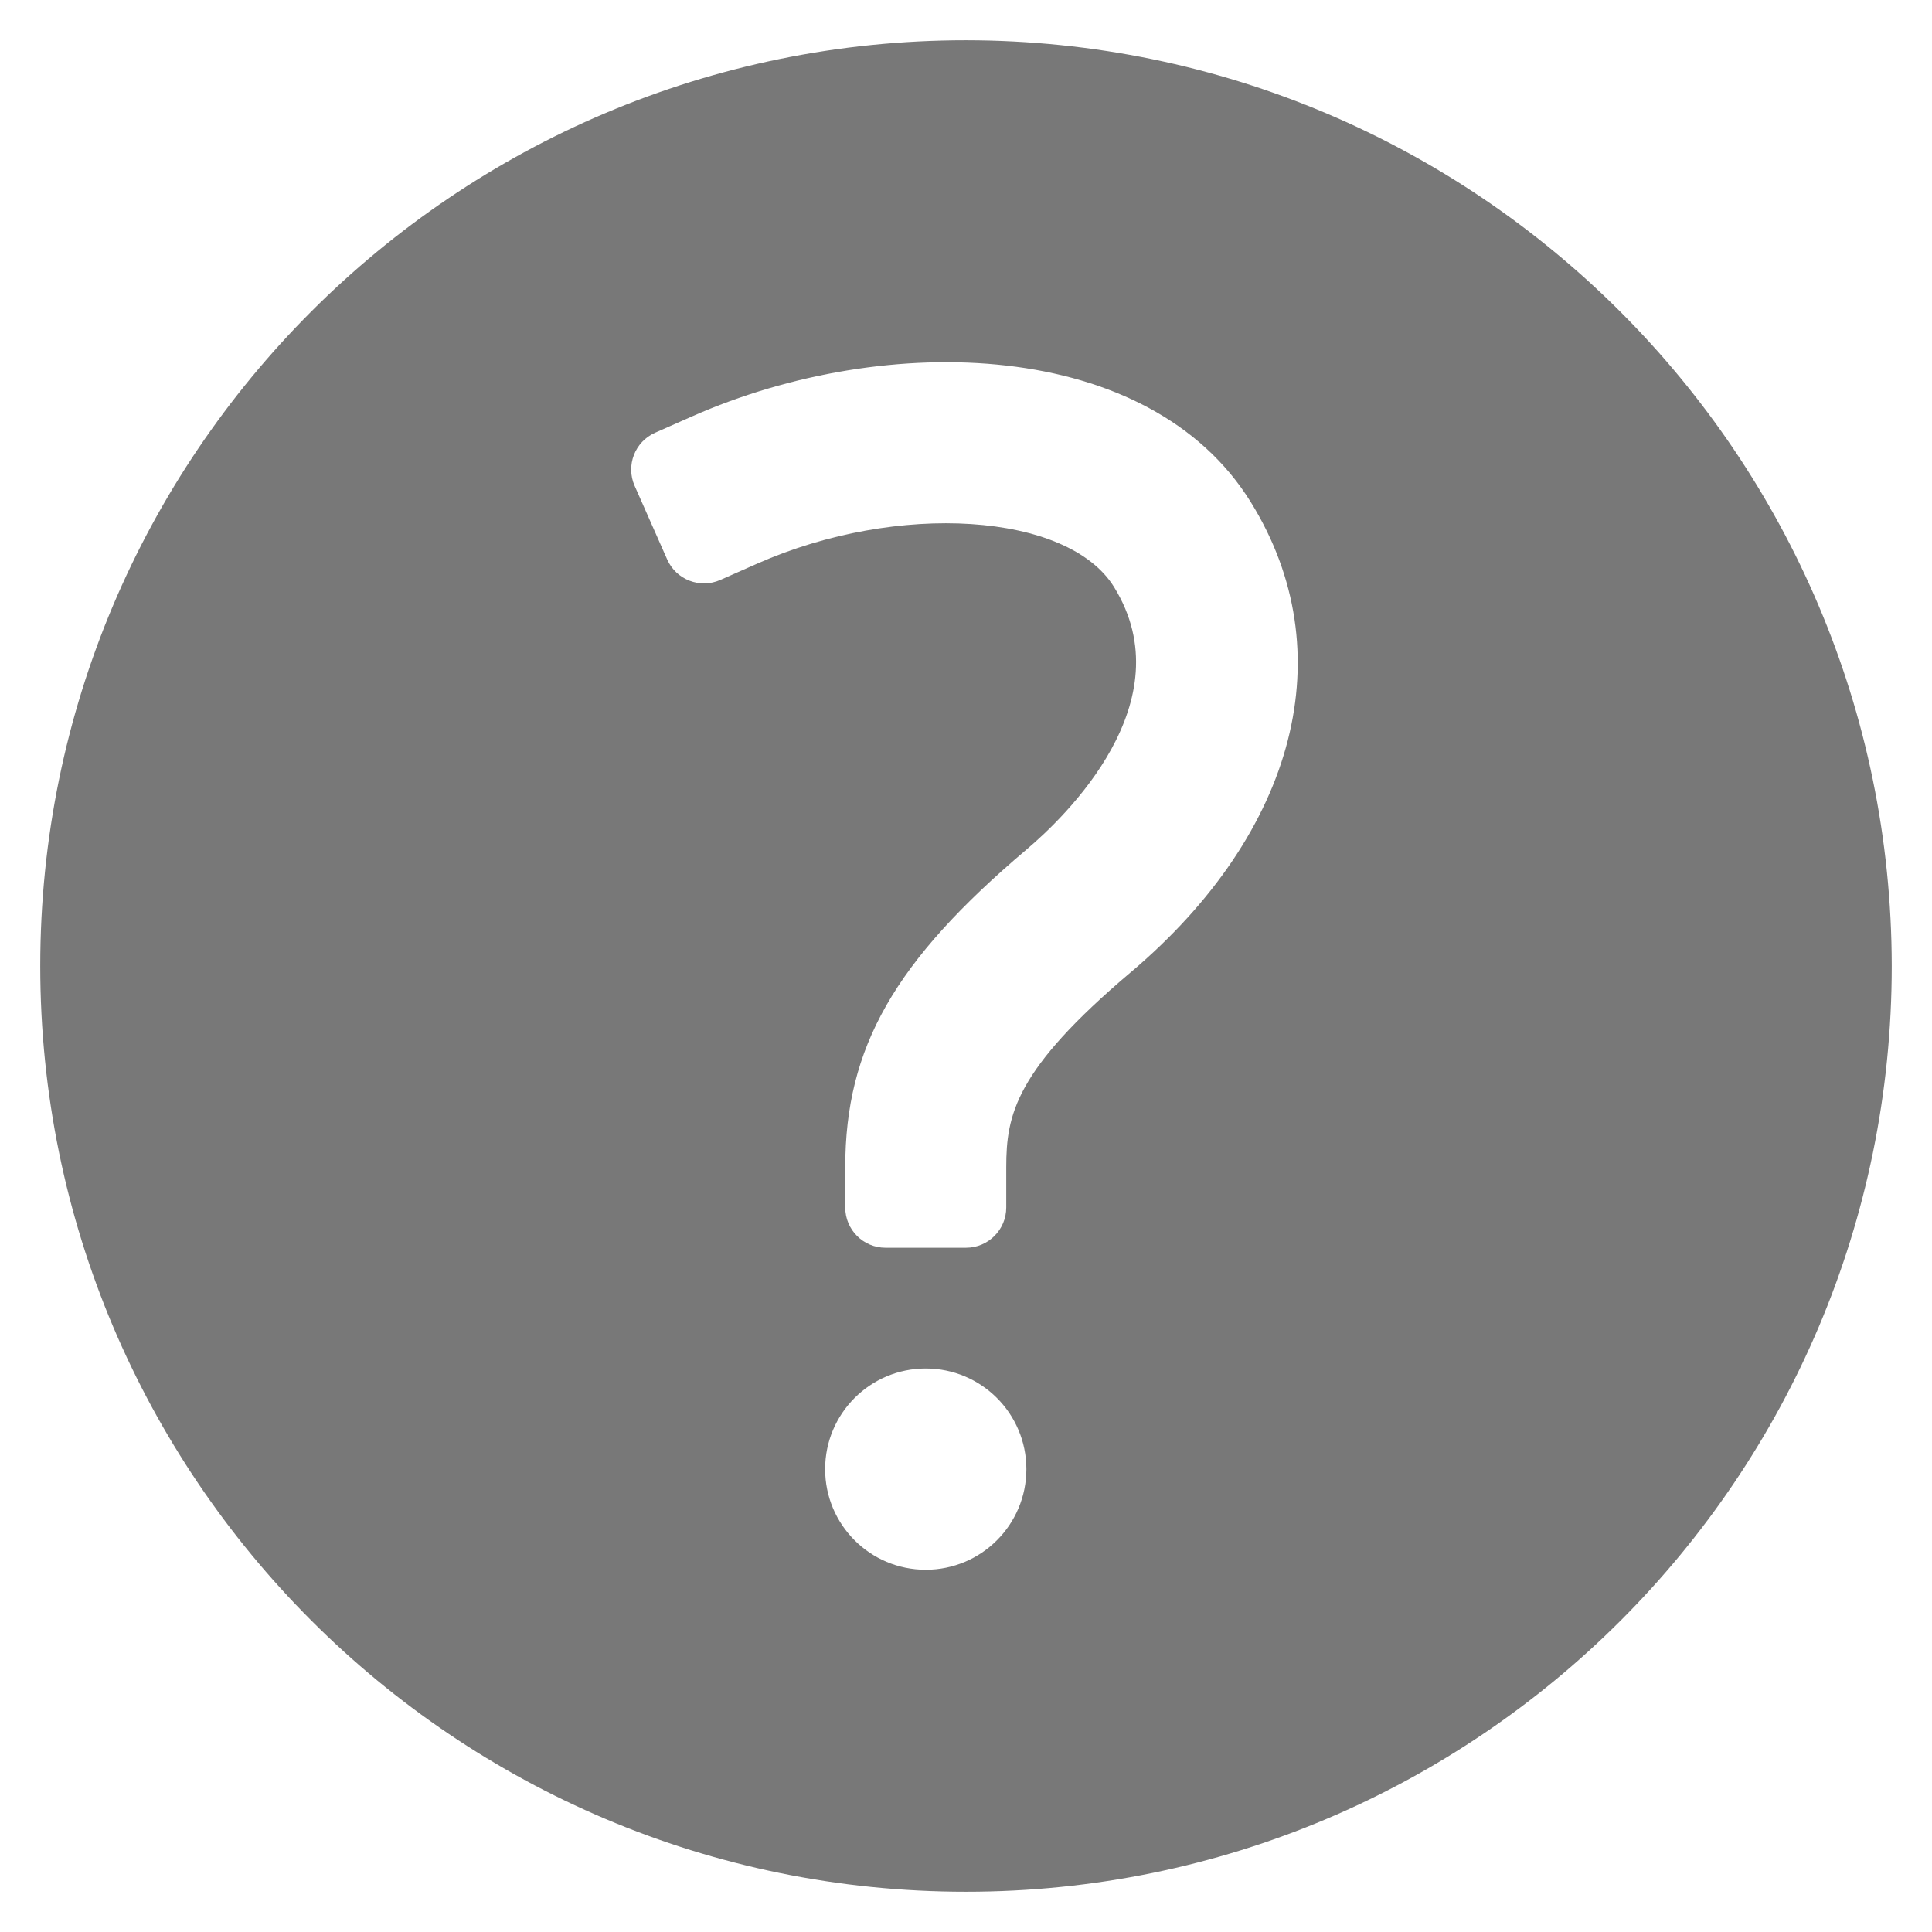 <svg xmlns="http://www.w3.org/2000/svg" height="48" width="48" viewBox="0 0 48 48"><title>c question</title><g fill="#787878" class="nc-icon-wrapper"><path d="M24,1C11.297,1,1,11.297,1,24s10.297,23,23,23,23-10.297,23-23c-.014-12.697-10.303-22.986-23-23Zm-1,38c-1.381,0-2.5-1.119-2.5-2.5s1.119-2.5,2.5-2.5,2.5,1.119,2.5,2.5-1.119,2.5-2.5,2.5Zm5.089-14.841c-2.867,2.426-3.089,3.536-3.089,4.841v1c0,.552-.448,1-1,1h-2c-.552,0-1-.448-1-1v-1c0-2.977,1.221-5.116,4.505-7.895,.956-.809,3.937-3.668,2.173-6.521-1.144-1.851-5.372-2.126-8.869-.579l-.914,.404c-.505,.223-1.096-.005-1.319-.51l-.809-1.829c-.223-.505,.005-1.096,.51-1.319l.914-.404c4.851-2.146,11.376-1.935,13.889,2.135,2.29,3.704,1.144,8.18-2.991,11.678Z" fill="#787878"></path></g></svg>